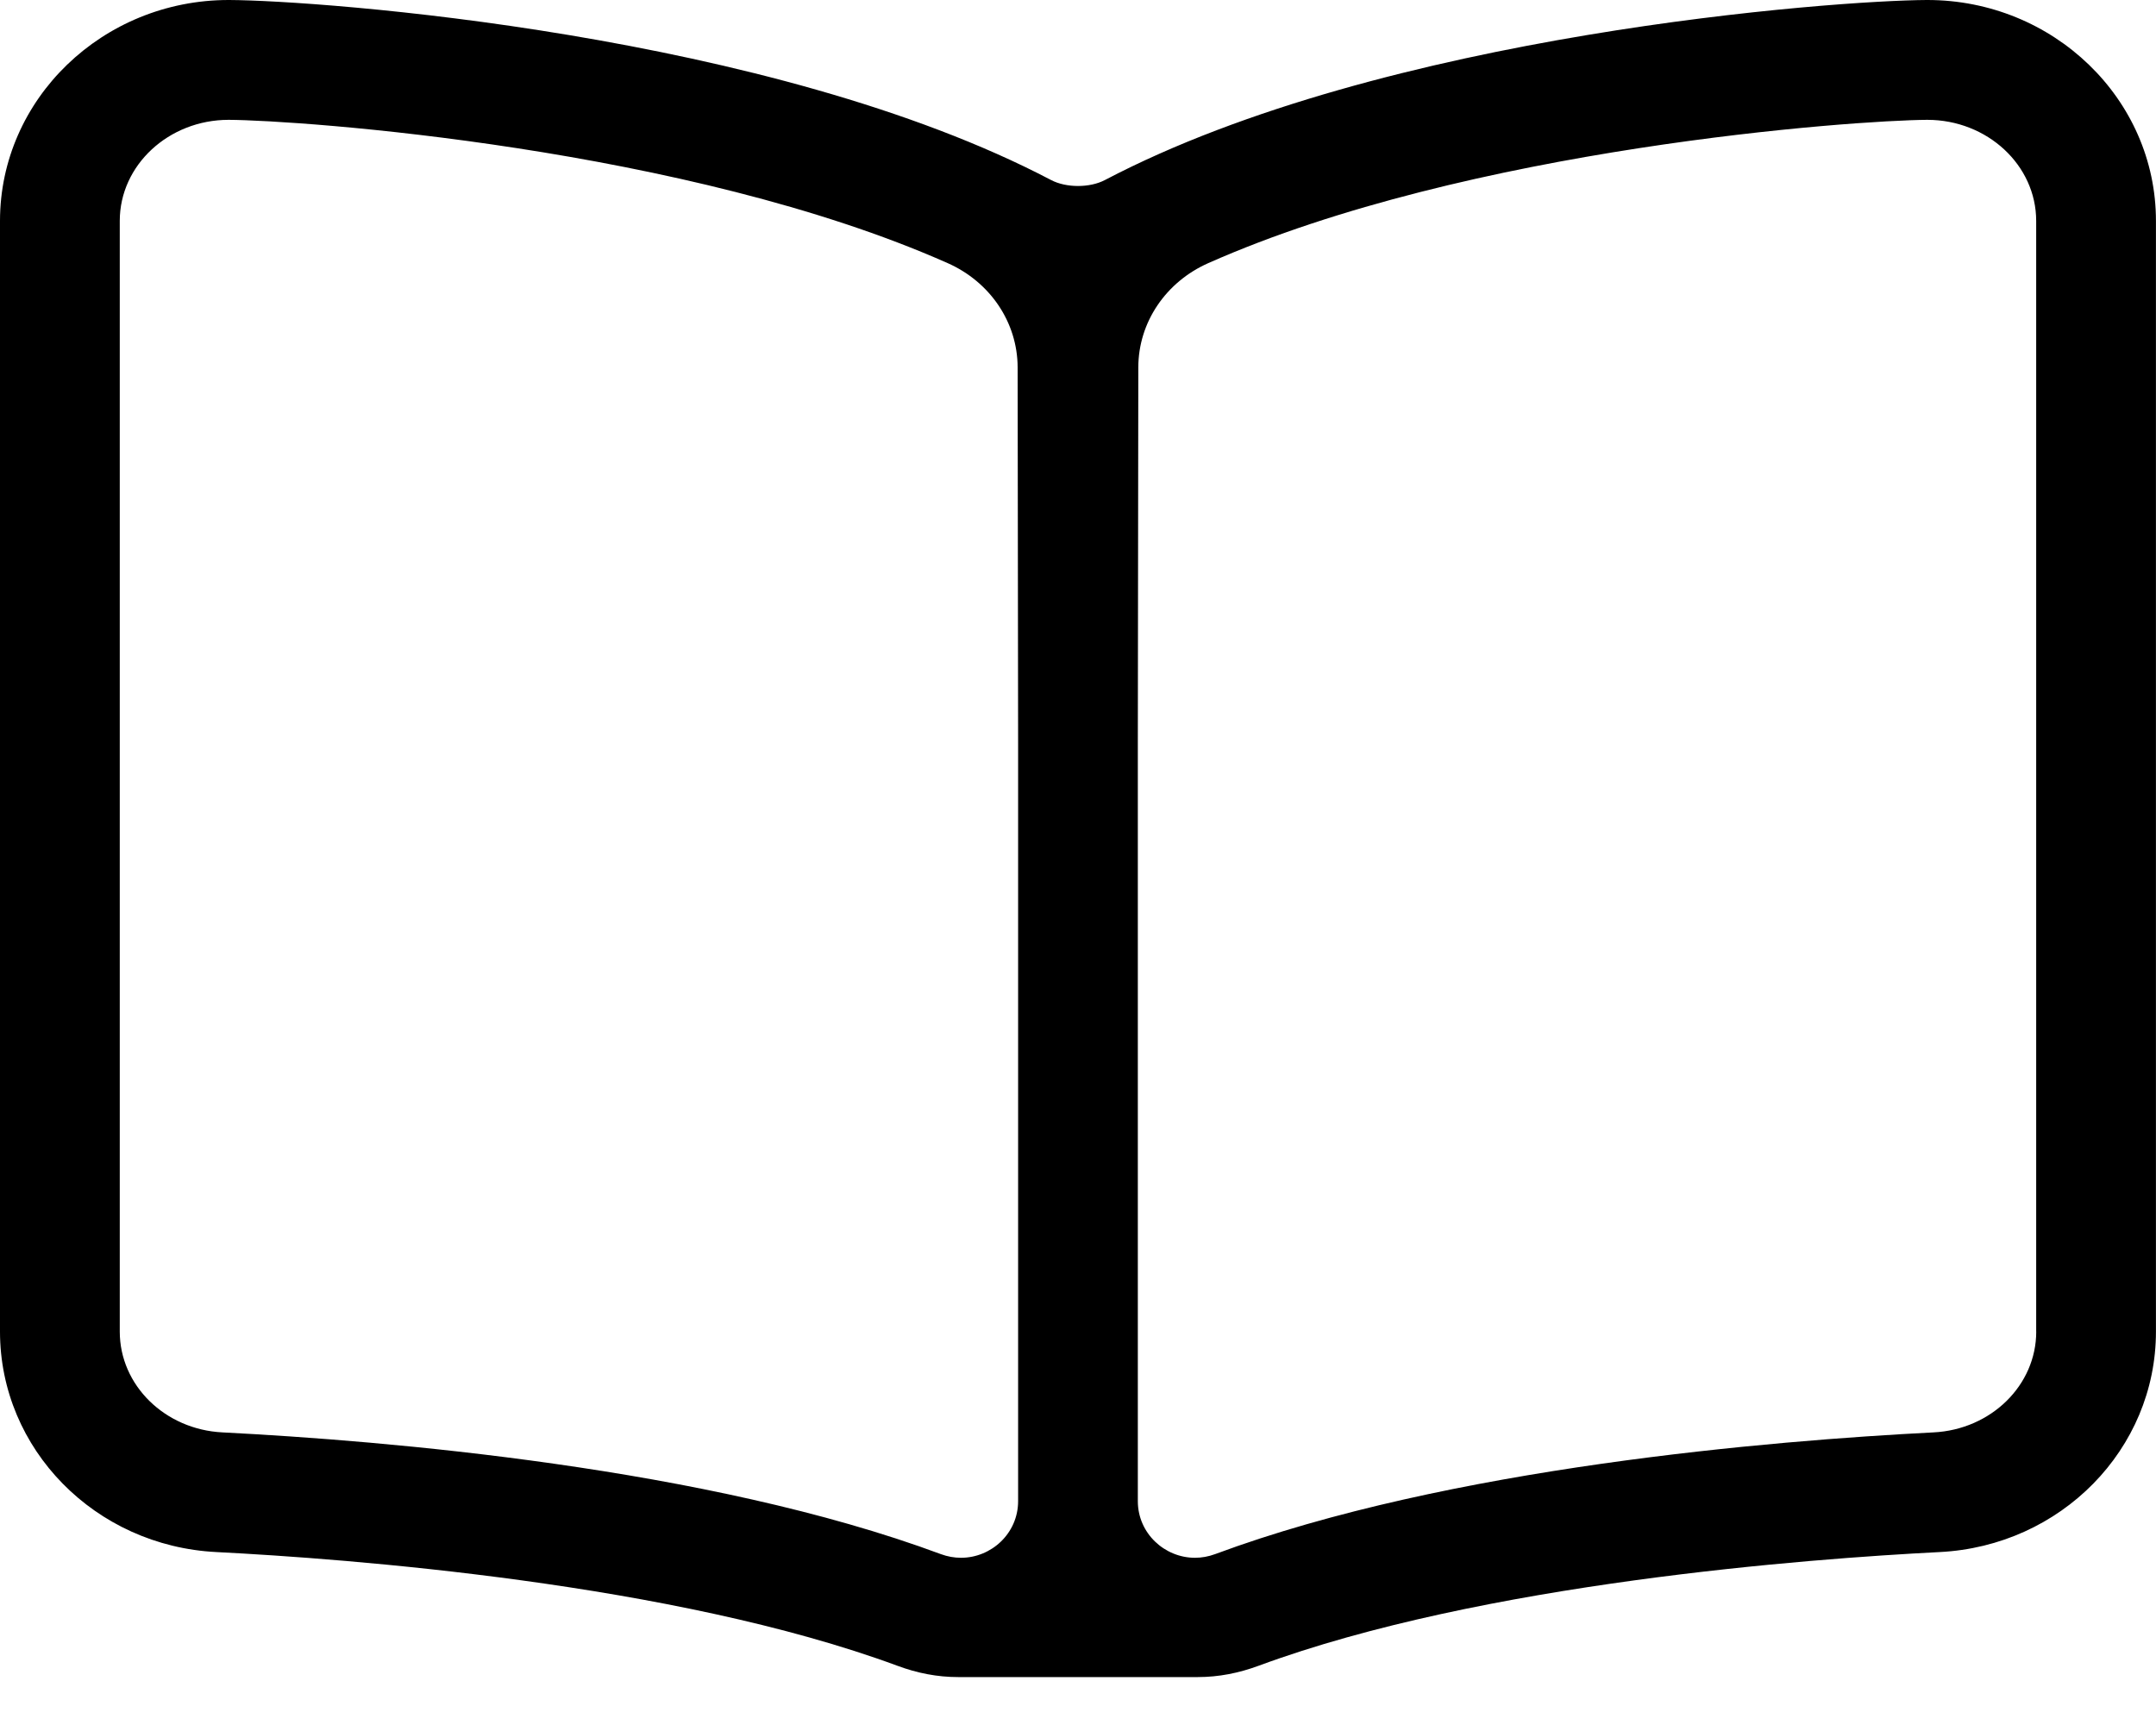 <svg width="40" height="32" viewBox="0 0 40 32" xmlns="http://www.w3.org/2000/svg">
<path d="M35.758 0H35.746C34.074 0.008 25.694 0.613 20.499 3.34C20.218 3.487 19.782 3.487 19.501 3.34C14.305 0.613 5.925 0.008 4.253 0H4.242C1.903 0 0 1.838 0 4.098V24.702C0 26.883 1.765 28.68 4.017 28.792C6.432 28.915 12.492 29.366 16.649 30.901C17.015 31.037 17.387 31.111 17.777 31.111H22.221C22.612 31.111 22.985 31.036 23.351 30.901C27.508 29.366 33.567 28.915 35.984 28.792C38.235 28.68 39.999 26.884 39.999 24.703V4.098C40 1.838 38.097 0 35.758 0ZM18.889 27.847C18.889 28.445 18.393 28.898 17.829 28.898C17.706 28.898 17.58 28.876 17.455 28.83C13.118 27.218 7.108 26.724 4.128 26.572C3.059 26.519 2.222 25.697 2.222 24.702V4.098C2.222 3.064 3.129 2.223 4.242 2.223C5.581 2.23 12.746 2.735 17.584 4.882C18.366 5.229 18.878 5.976 18.88 6.815L18.889 13.782V27.847ZM37.778 24.702C37.778 25.697 36.941 26.519 35.871 26.572C32.891 26.724 26.881 27.218 22.544 28.83C22.419 28.876 22.293 28.898 22.17 28.898C21.607 28.898 21.11 28.445 21.11 27.847V13.782L21.119 6.815C21.12 5.976 21.633 5.229 22.415 4.882C27.253 2.735 34.418 2.23 35.757 2.223C36.87 2.223 37.777 3.064 37.777 4.098V24.702H37.778Z" />
</svg>
